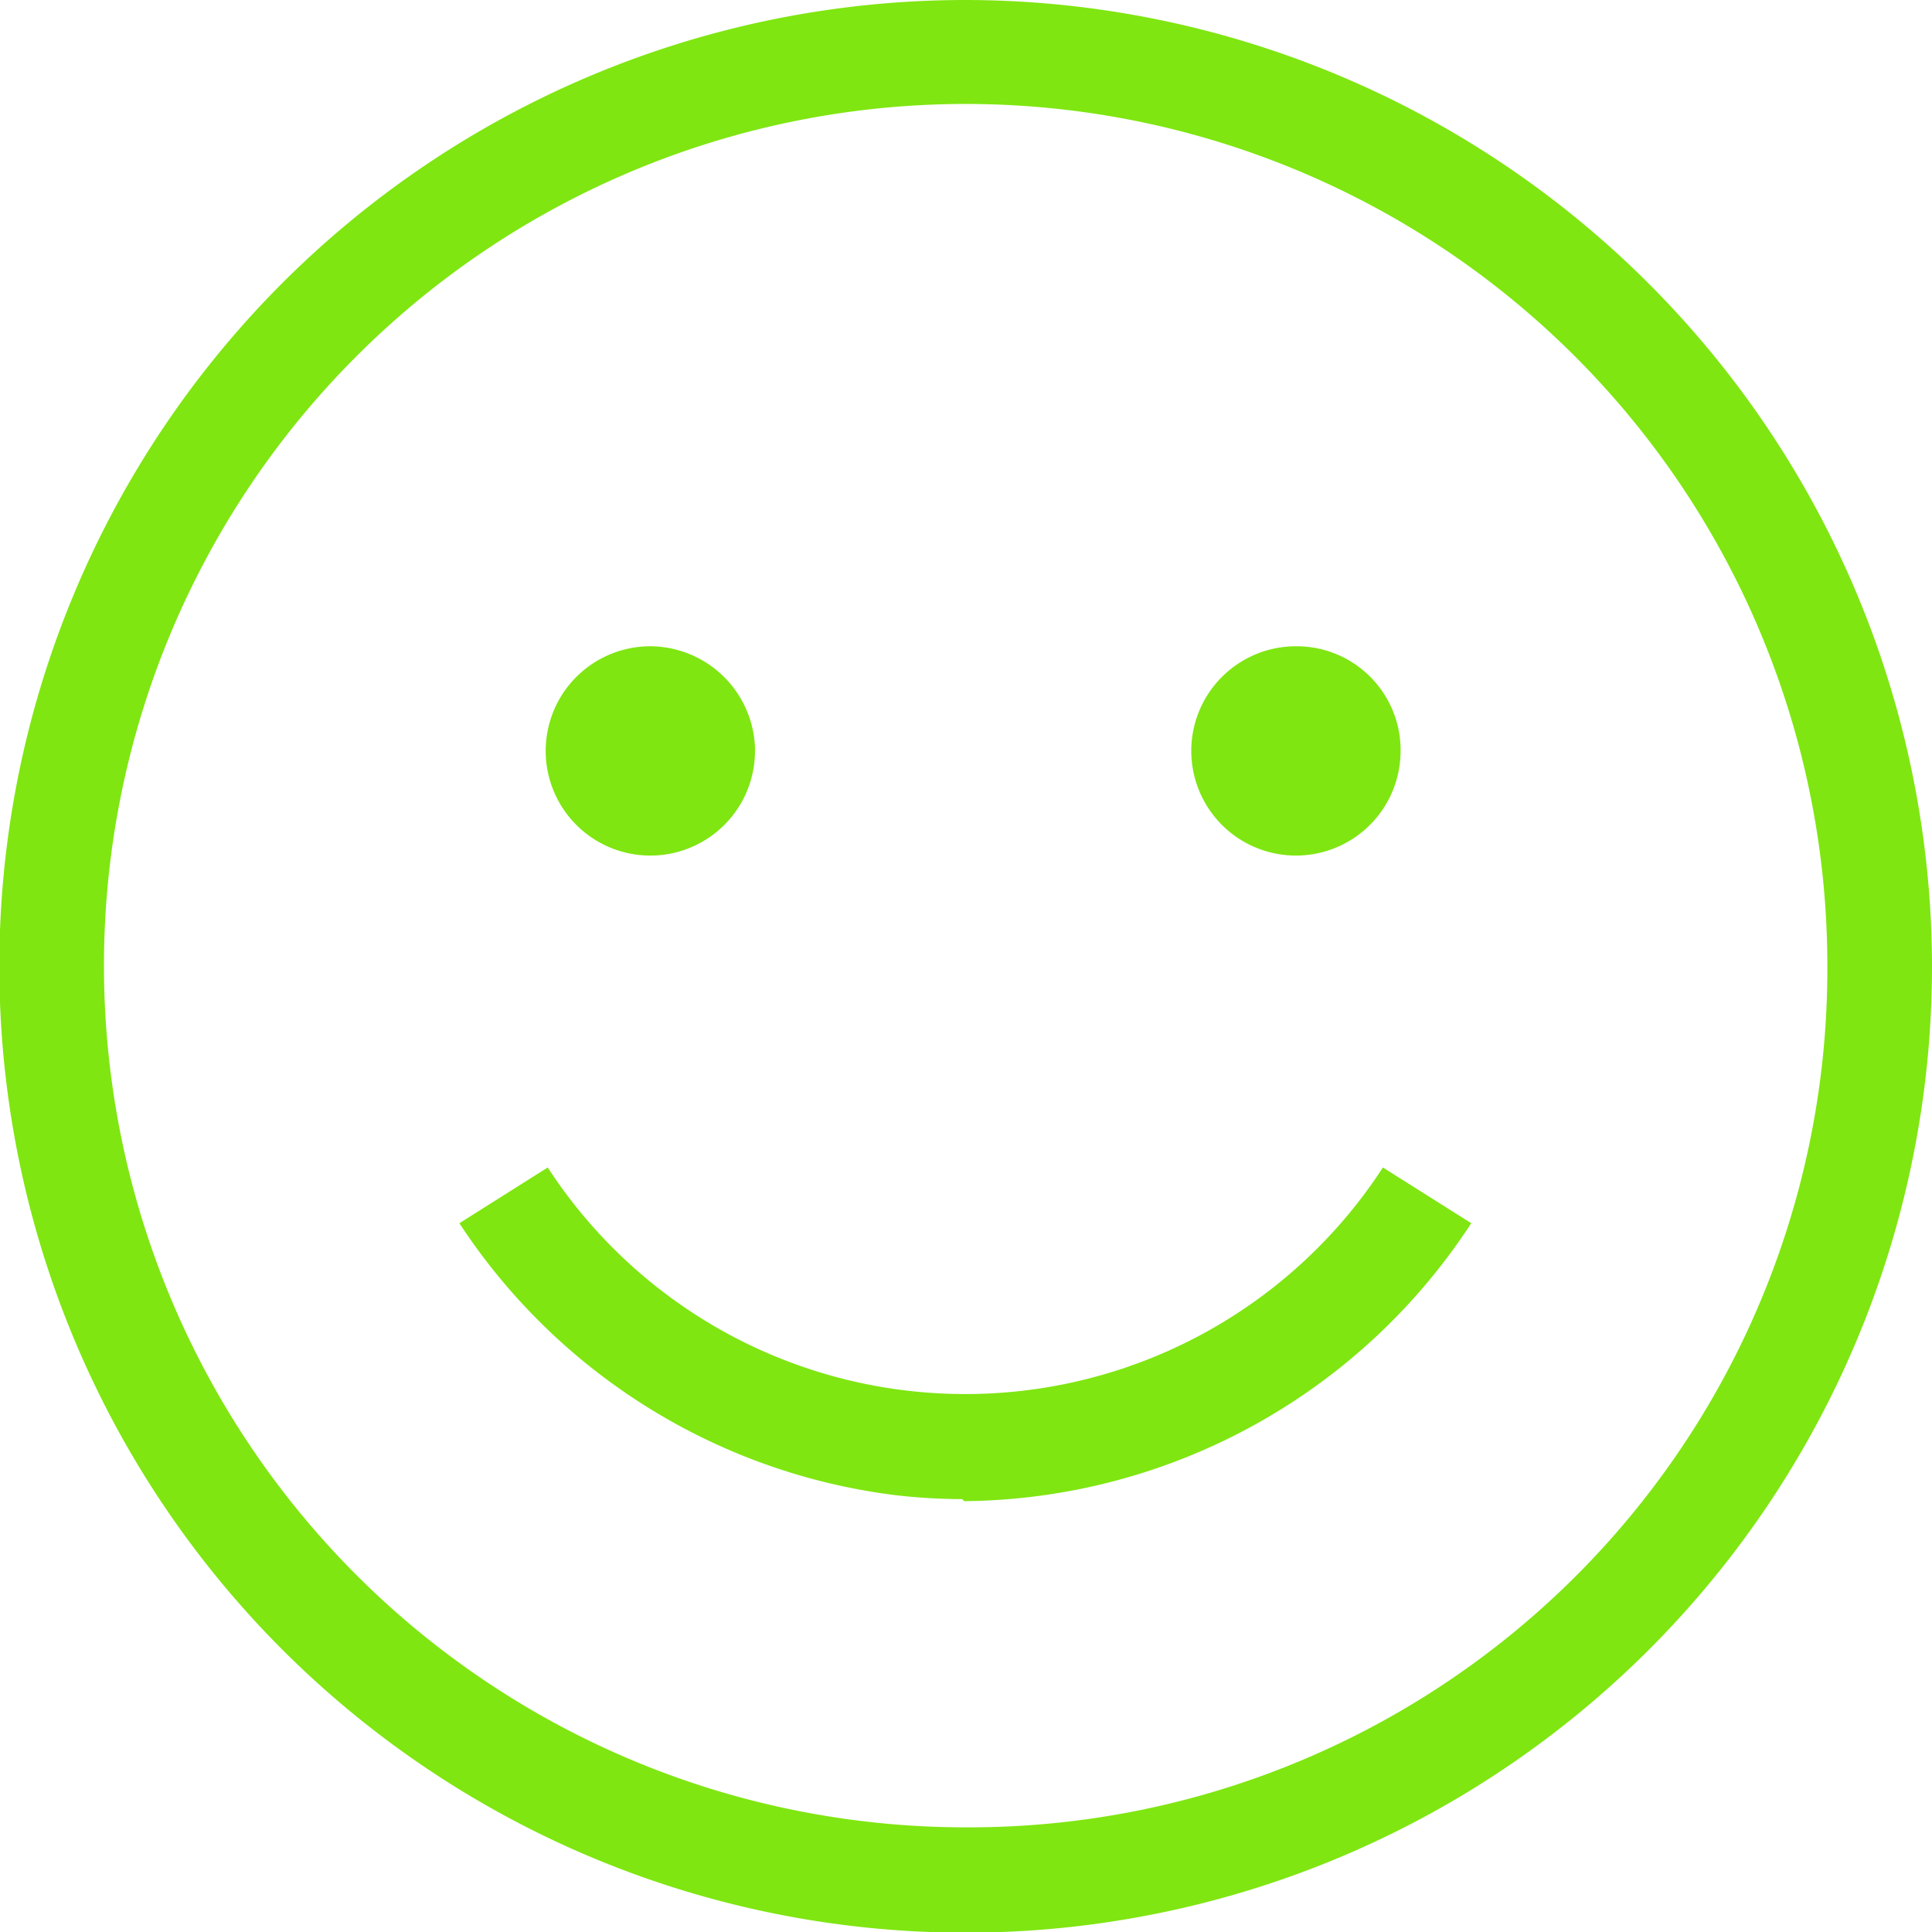 <svg id="Layer_1" data-name="Layer 1" xmlns="http://www.w3.org/2000/svg" viewBox="0 0 28.43 28.43"><defs><style>.cls-1{fill:#7fe611;}</style></defs><path class="cls-1" d="M14.21,0A14.22,14.22,0,1,0,28.43,14.21h0A14.24,14.24,0,0,0,14.21,0Zm0,26.89A12.68,12.68,0,1,1,26.89,14.21h0A12.63,12.63,0,0,1,14.3,26.89Z"/><path class="cls-1" d="M11.11,11.05A1.54,1.54,0,1,1,9.57,9.51h0A1.55,1.55,0,0,1,11.11,11Z"/><path class="cls-1" d="M20.61,11.05a1.54,1.54,0,1,1-1.53-1.54h0A1.53,1.53,0,0,1,20.61,11Z"/><path class="cls-1" d="M14.19,22.09A9,9,0,0,0,21.65,18l-1.3-.82a7.33,7.33,0,0,1-12.29,0L6.76,18a9,9,0,0,0,6.4,4,8.72,8.72,0,0,0,1,.06Z"/></svg>